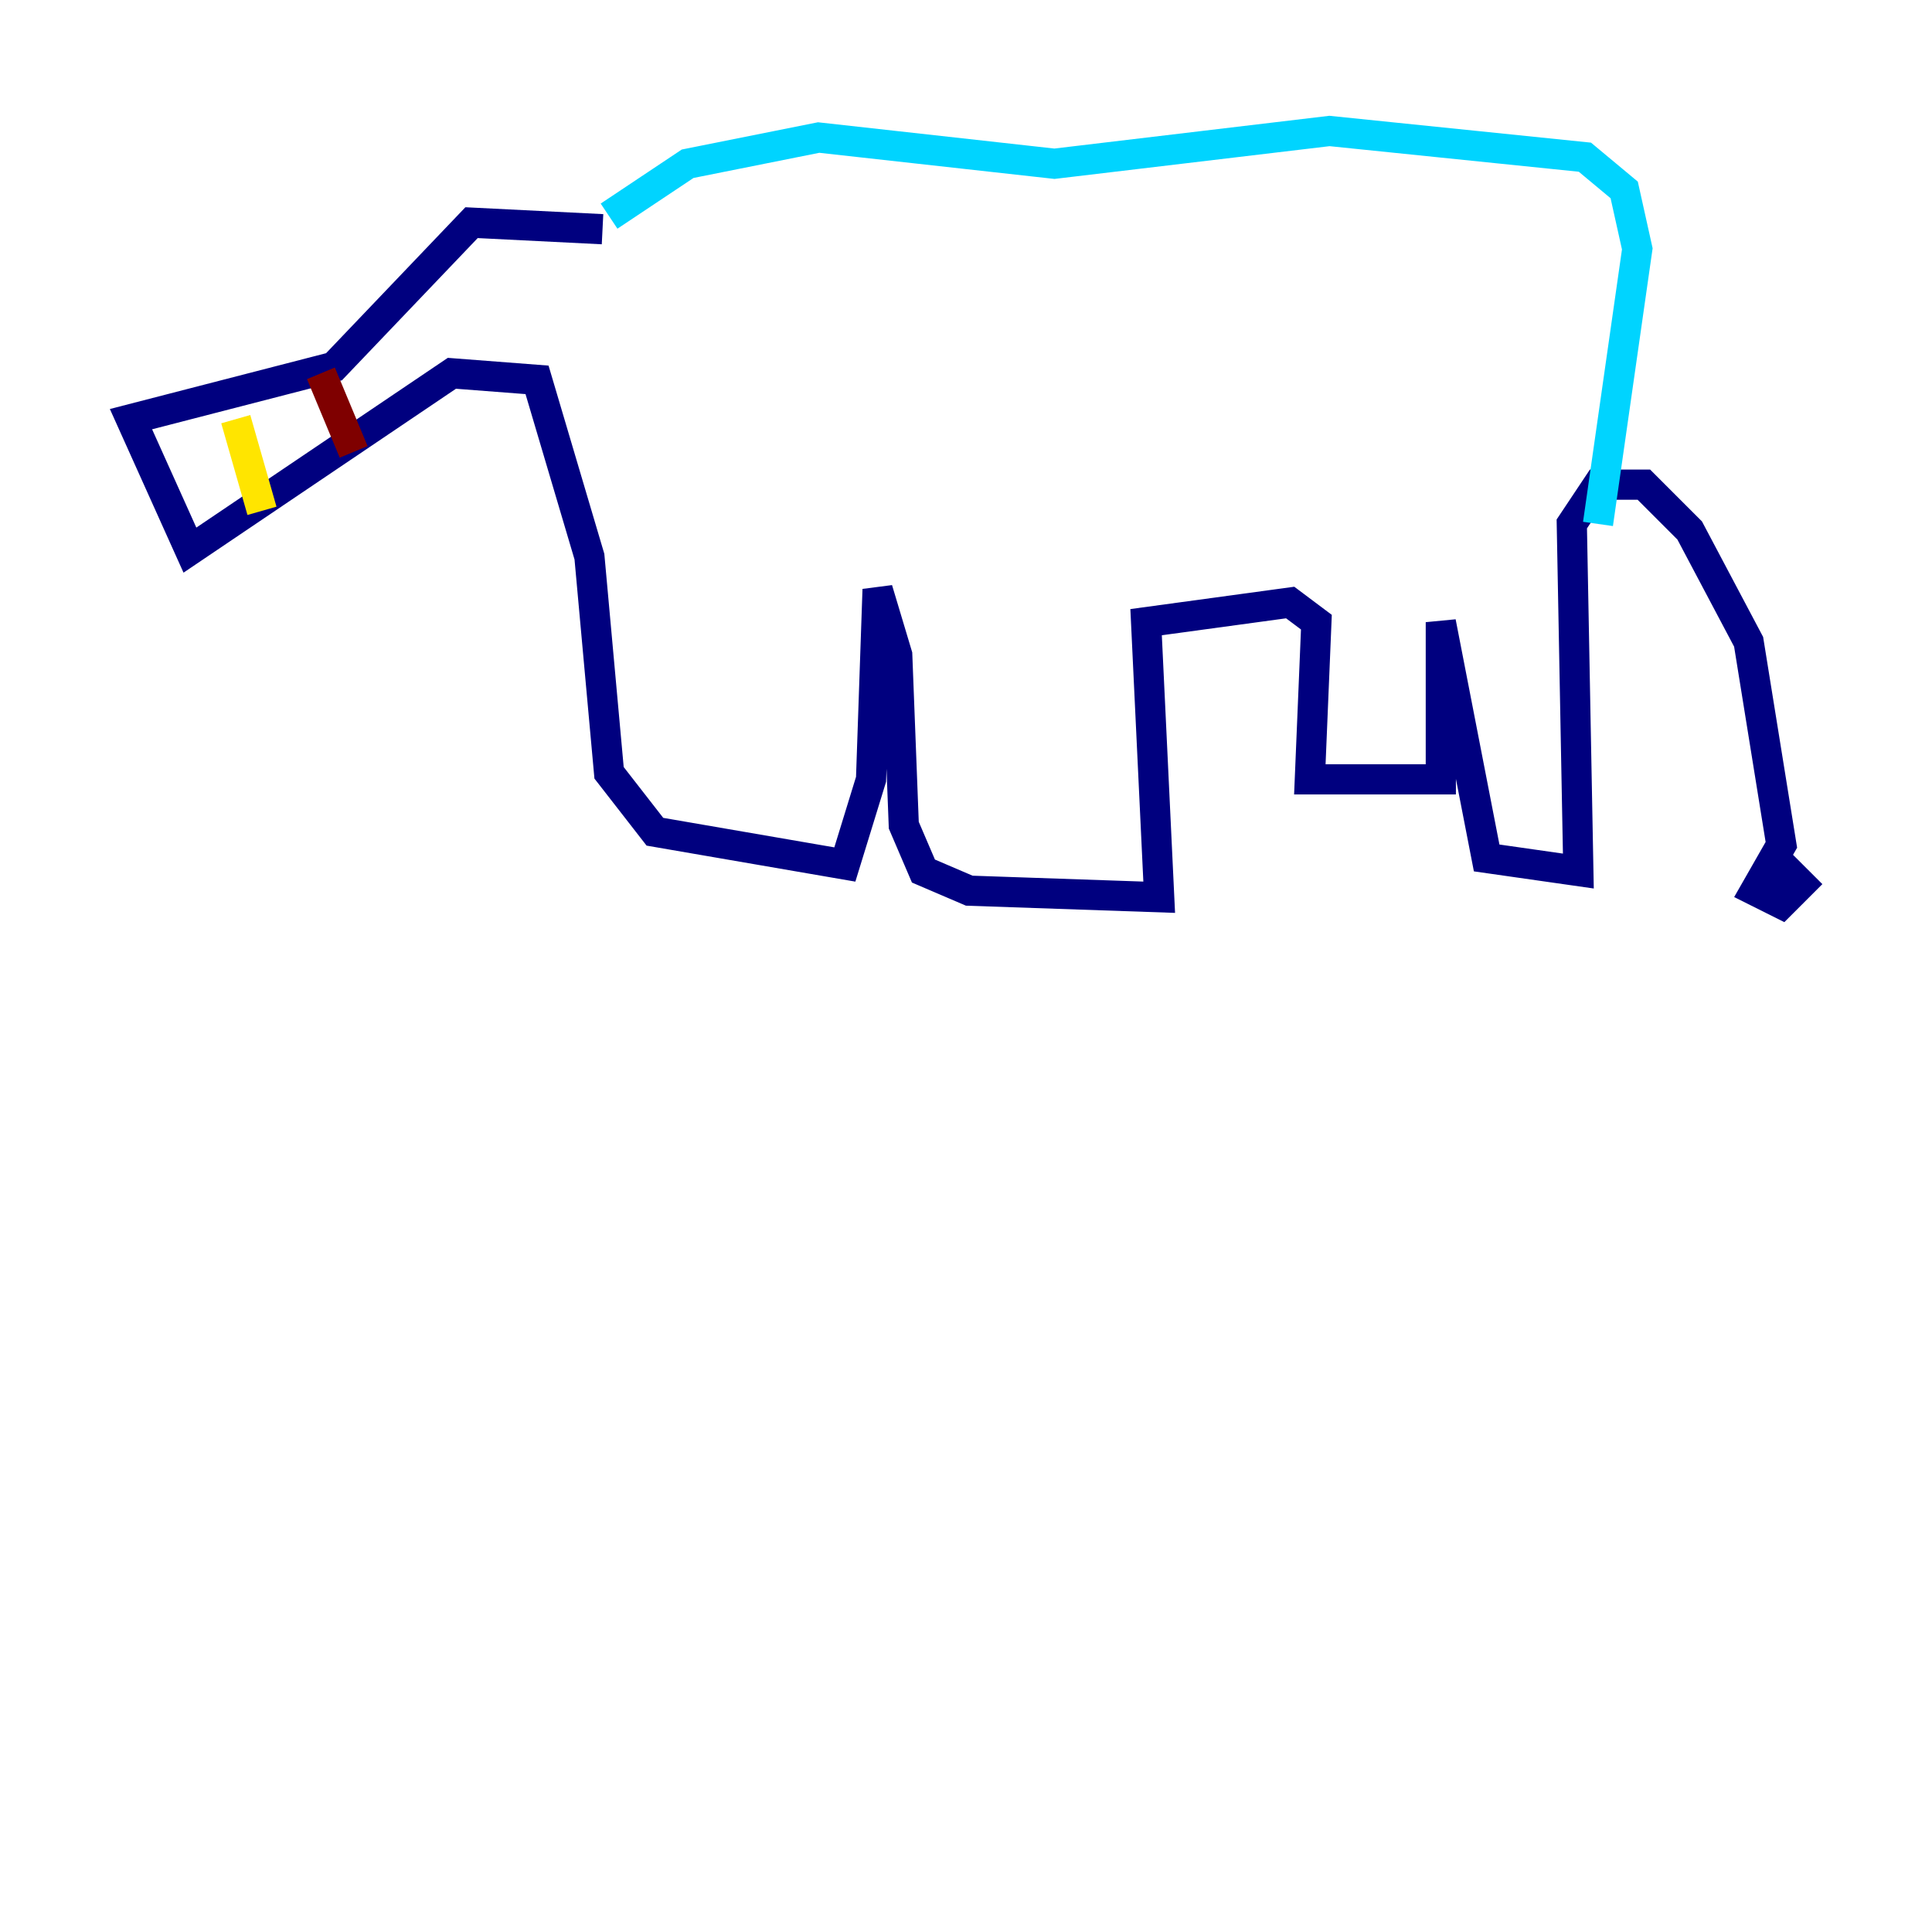 <?xml version="1.0" encoding="utf-8" ?>
<svg baseProfile="tiny" height="128" version="1.2" viewBox="0,0,128,128" width="128" xmlns="http://www.w3.org/2000/svg" xmlns:ev="http://www.w3.org/2001/xml-events" xmlns:xlink="http://www.w3.org/1999/xlink"><defs /><polyline fill="none" points="39.919,15.186 31.241,14.752 22.129,24.298 8.678,27.77 12.583,36.447 29.939,24.732 35.58,25.166 39.051,36.881 40.352,51.2 43.39,55.105 55.973,57.275 57.709,51.634 58.142,39.051 59.444,43.39 59.878,54.671 61.18,57.709 64.217,59.01 76.8,59.444 75.932,41.22 85.478,39.919 87.214,41.22 86.78,51.634 95.458,51.634 95.458,41.22 98.495,56.841 104.57,57.709 104.136,34.712 105.871,32.108 108.909,32.108 111.946,35.146 115.851,42.522 118.02,55.973 116.285,59.01 118.02,59.878 119.322,58.576 118.454,57.709 118.454,59.878" stroke="#00007f" stroke-width="2" /><polyline fill="none" points="105.871,34.712 108.475,16.488 107.607,12.583 105.003,10.414 88.081,8.678 69.858,10.848 54.237,9.112 45.559,10.848 40.352,14.319" stroke="#00d4ff" stroke-width="2" /><polyline fill="none" points="15.62,27.77 17.356,33.844" stroke="#ffe500" stroke-width="2" /><polyline fill="none" points="21.261,24.732 23.43,29.939" stroke="#7f0000" stroke-width="2" /></svg>